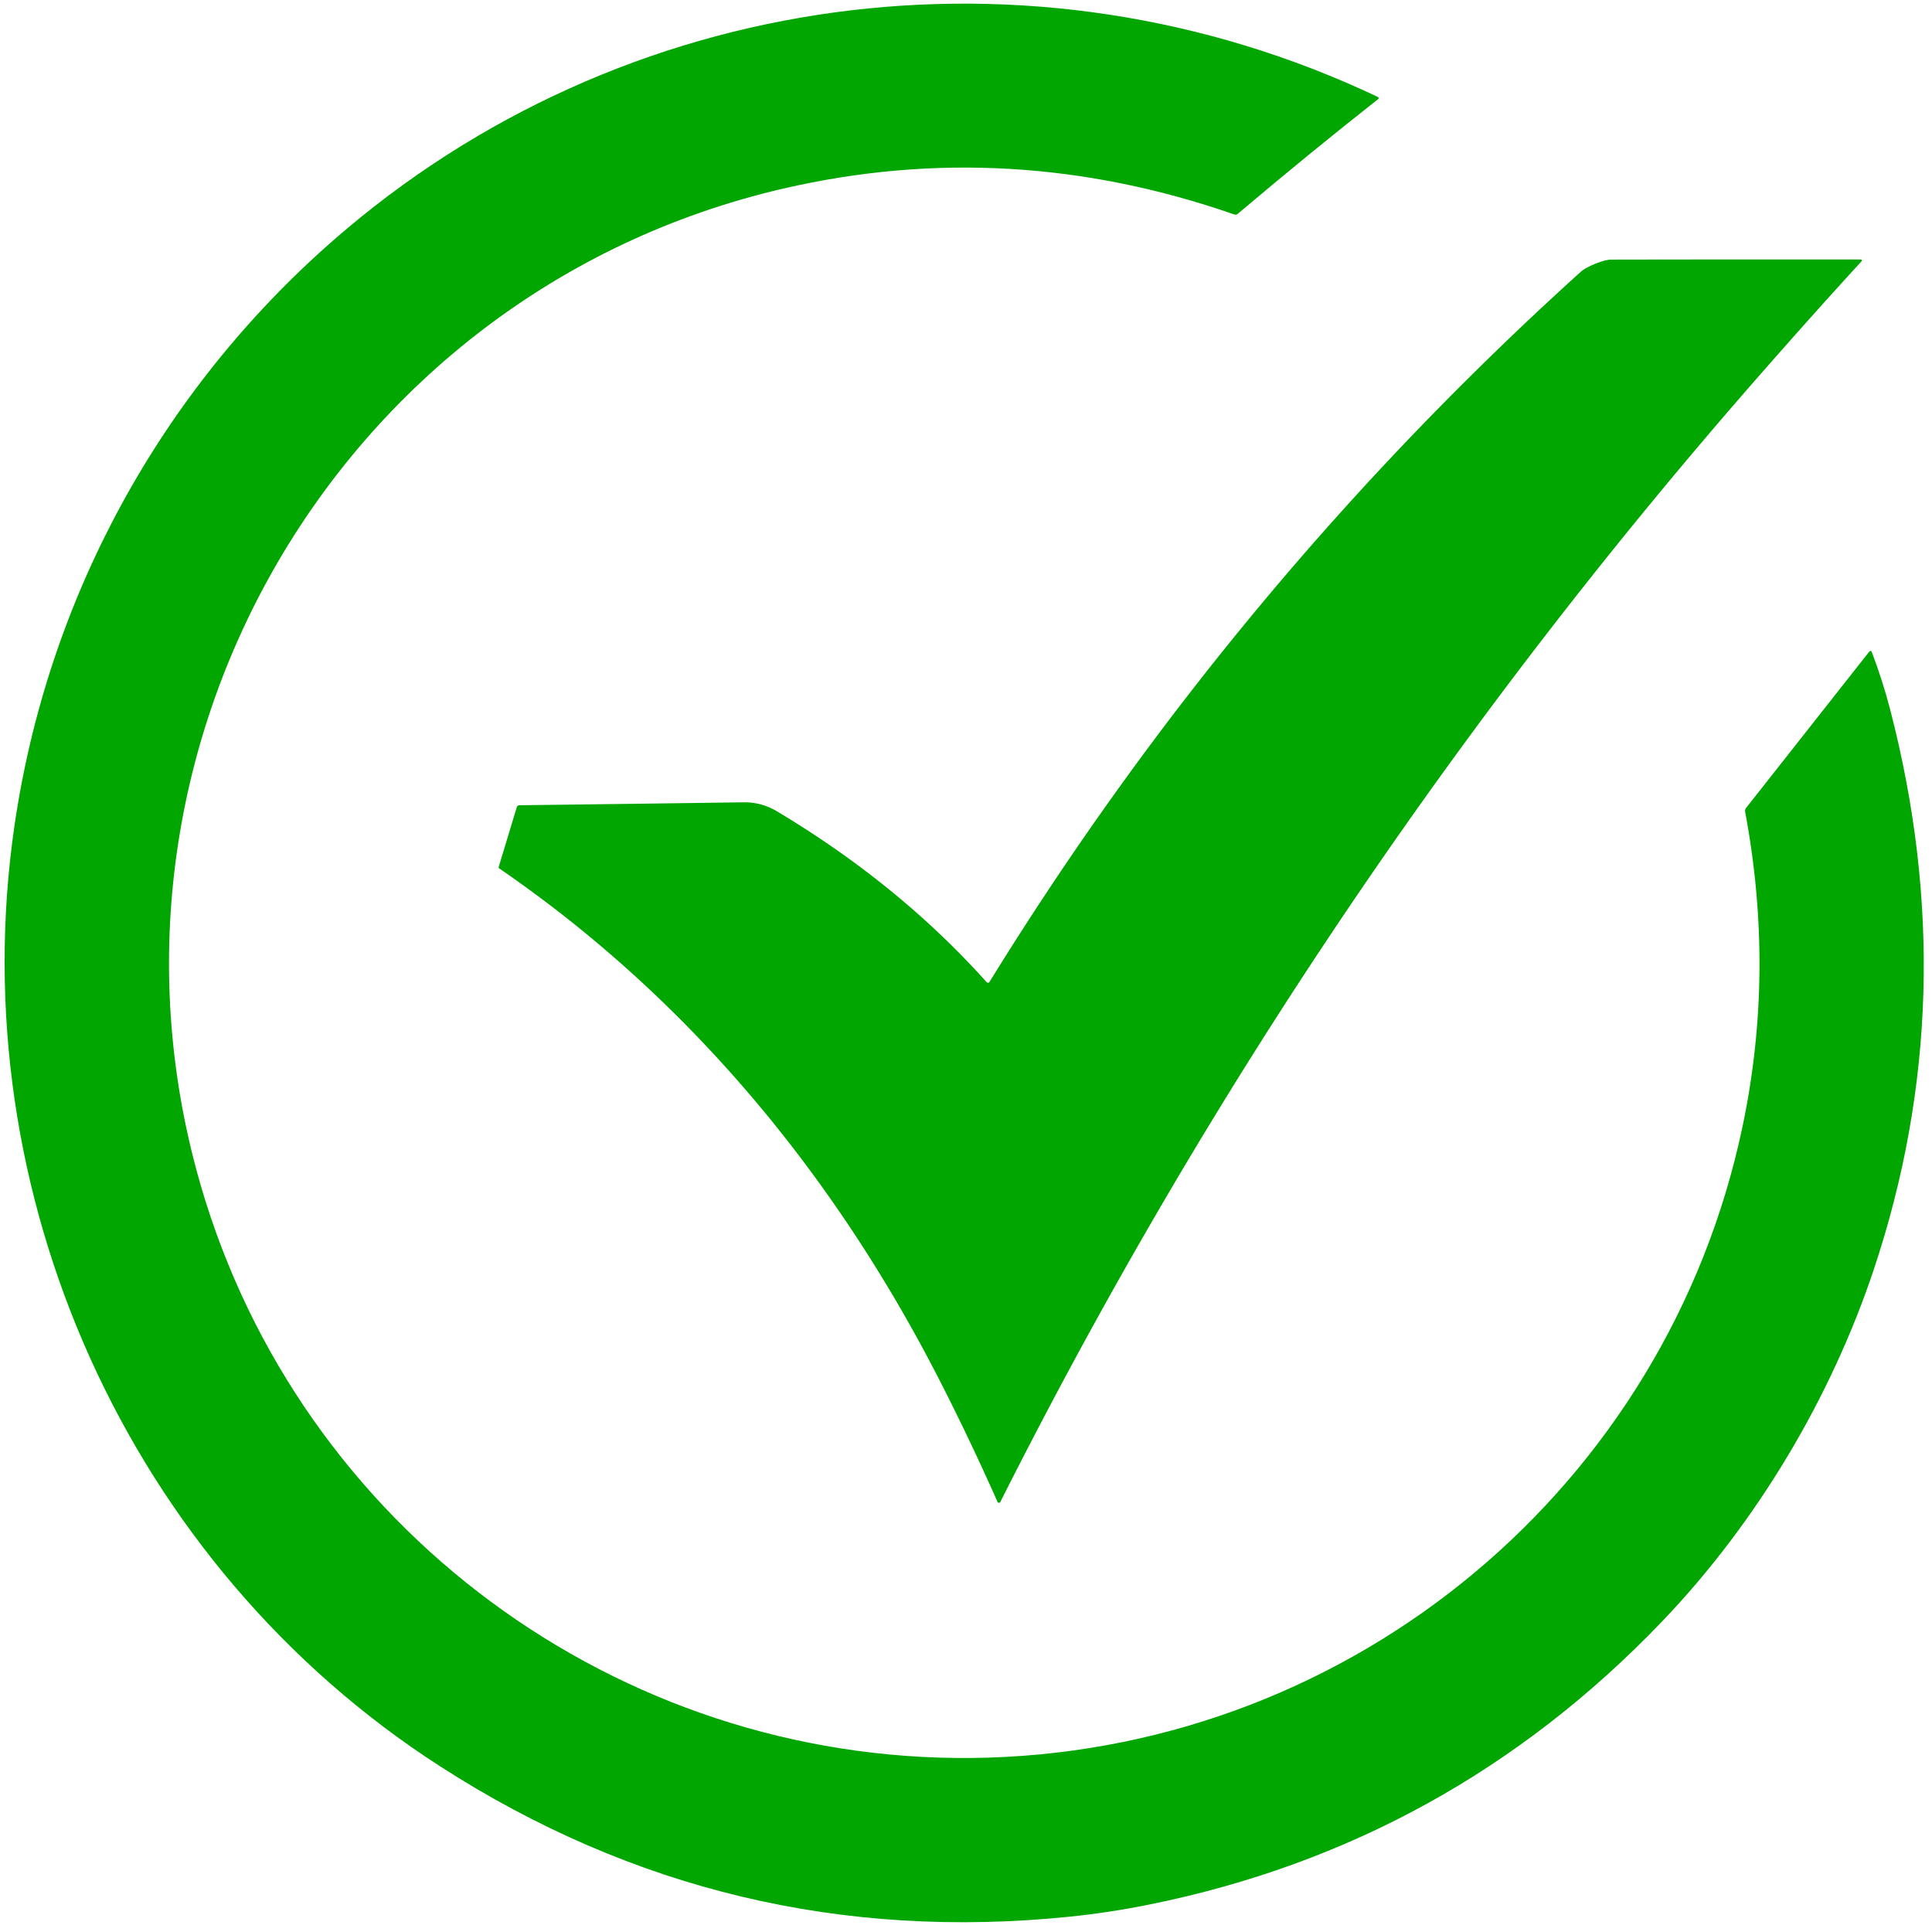 <?xml version="1.0" encoding="UTF-8" standalone="no"?>
<svg
   version="1.1"
   viewBox="0.00 0.00 320.00 320.00"
   id="svg27"
   sodipodi:docname="success.svg"
   inkscape:version="1.1 (c68e22c387, 2021-05-23)"
   xmlns:inkscape="http://www.inkscape.org/namespaces/inkscape"
   xmlns:sodipodi="http://sodipodi.sourceforge.net/DTD/sodipodi-0.dtd"
   xmlns="http://www.w3.org/2000/svg"
   xmlns:svg="http://www.w3.org/2000/svg">
  <defs
     id="defs31" />
  <sodipodi:namedview
     id="namedview29"
     pagecolor="#505050"
     bordercolor="#ffffff"
     borderopacity="1"
     inkscape:pageshadow="0"
     inkscape:pageopacity="0"
     inkscape:pagecheckerboard="1"
     showgrid="false"
     inkscape:snap-global="false"
     inkscape:zoom="0.92255338"
     inkscape:cx="-18.969092"
     inkscape:cy="229.25503"
     inkscape:window-width="1920"
     inkscape:window-height="1017"
     inkscape:window-x="-8"
     inkscape:window-y="-8"
     inkscape:window-maximized="1"
     inkscape:current-layer="svg27" />
  <g
     id="g157"
     transform="matrix(0.648,0,0,0.648,0.308,0.08)">
    <path
       fill="#01a601"
       d="m 351.63,24.62 q 0.56,0.27 0.08,0.65 -17.39,13.68 -35.8,29.25 -0.4,0.34 -0.91,0.17 -57.44,-20 -115.27,-6.61 C 84.73,74.73 16.76,194.35 52.09,307.01 c 27.18,86.68 109.19,144.94 200.16,142.12 93.58,-2.91 173.26,-69.4 192.63,-161.11 q 8.39,-39.68 0.71,-80.65 -0.1,-0.54 0.24,-0.98 l 31.41,-39.86 q 0.48,-0.61 0.76,0.11 2.73,7.19 4.65,14.57 19.07,73.4 -4.14,143.05 c -10.84,32.54 -29.73,64.58 -54.23,90.15 q -54.48,56.84 -131.07,72.29 -10.04,2.03 -20.12,3.07 -87.4,9 -161.02,-38.38 C 32.31,400.07 -10.39,304.84 3.2,211.08 11.64,152.92 40.52,99.93 84.75,61.28 158.47,-3.16 263.2,-17.28 351.63,24.62 Z"
       id="path123" />
    <path
       fill="#01a601"
       d="M 252.51,250.75 Q 315.14,149.27 403.58,69.34 c 1.45,-1.3 5.81,-3.1 7.75,-3.11 q 34.13,-0.06 63.63,-0.03 0.81,0 0.26,0.6 -11.32,12.33 -25.11,28.04 -115.96,132.09 -194.9,288.95 a 0.4,0.39 46.4 0 1 -0.71,-0.02 q -7.36,-16.56 -14.98,-31.41 C 212.65,299.95 175.43,255.01 127.14,221.85 a 0.37,0.37 0 0 1 -0.14,-0.4 l 4.6,-15.2 q 0.16,-0.54 0.73,-0.55 29.19,-0.36 57.2,-0.75 4.61,-0.07 8.58,2.3 31.1,18.59 53.52,43.58 0.49,0.54 0.88,-0.08 z"
       id="path125" />
  </g>
</svg>
